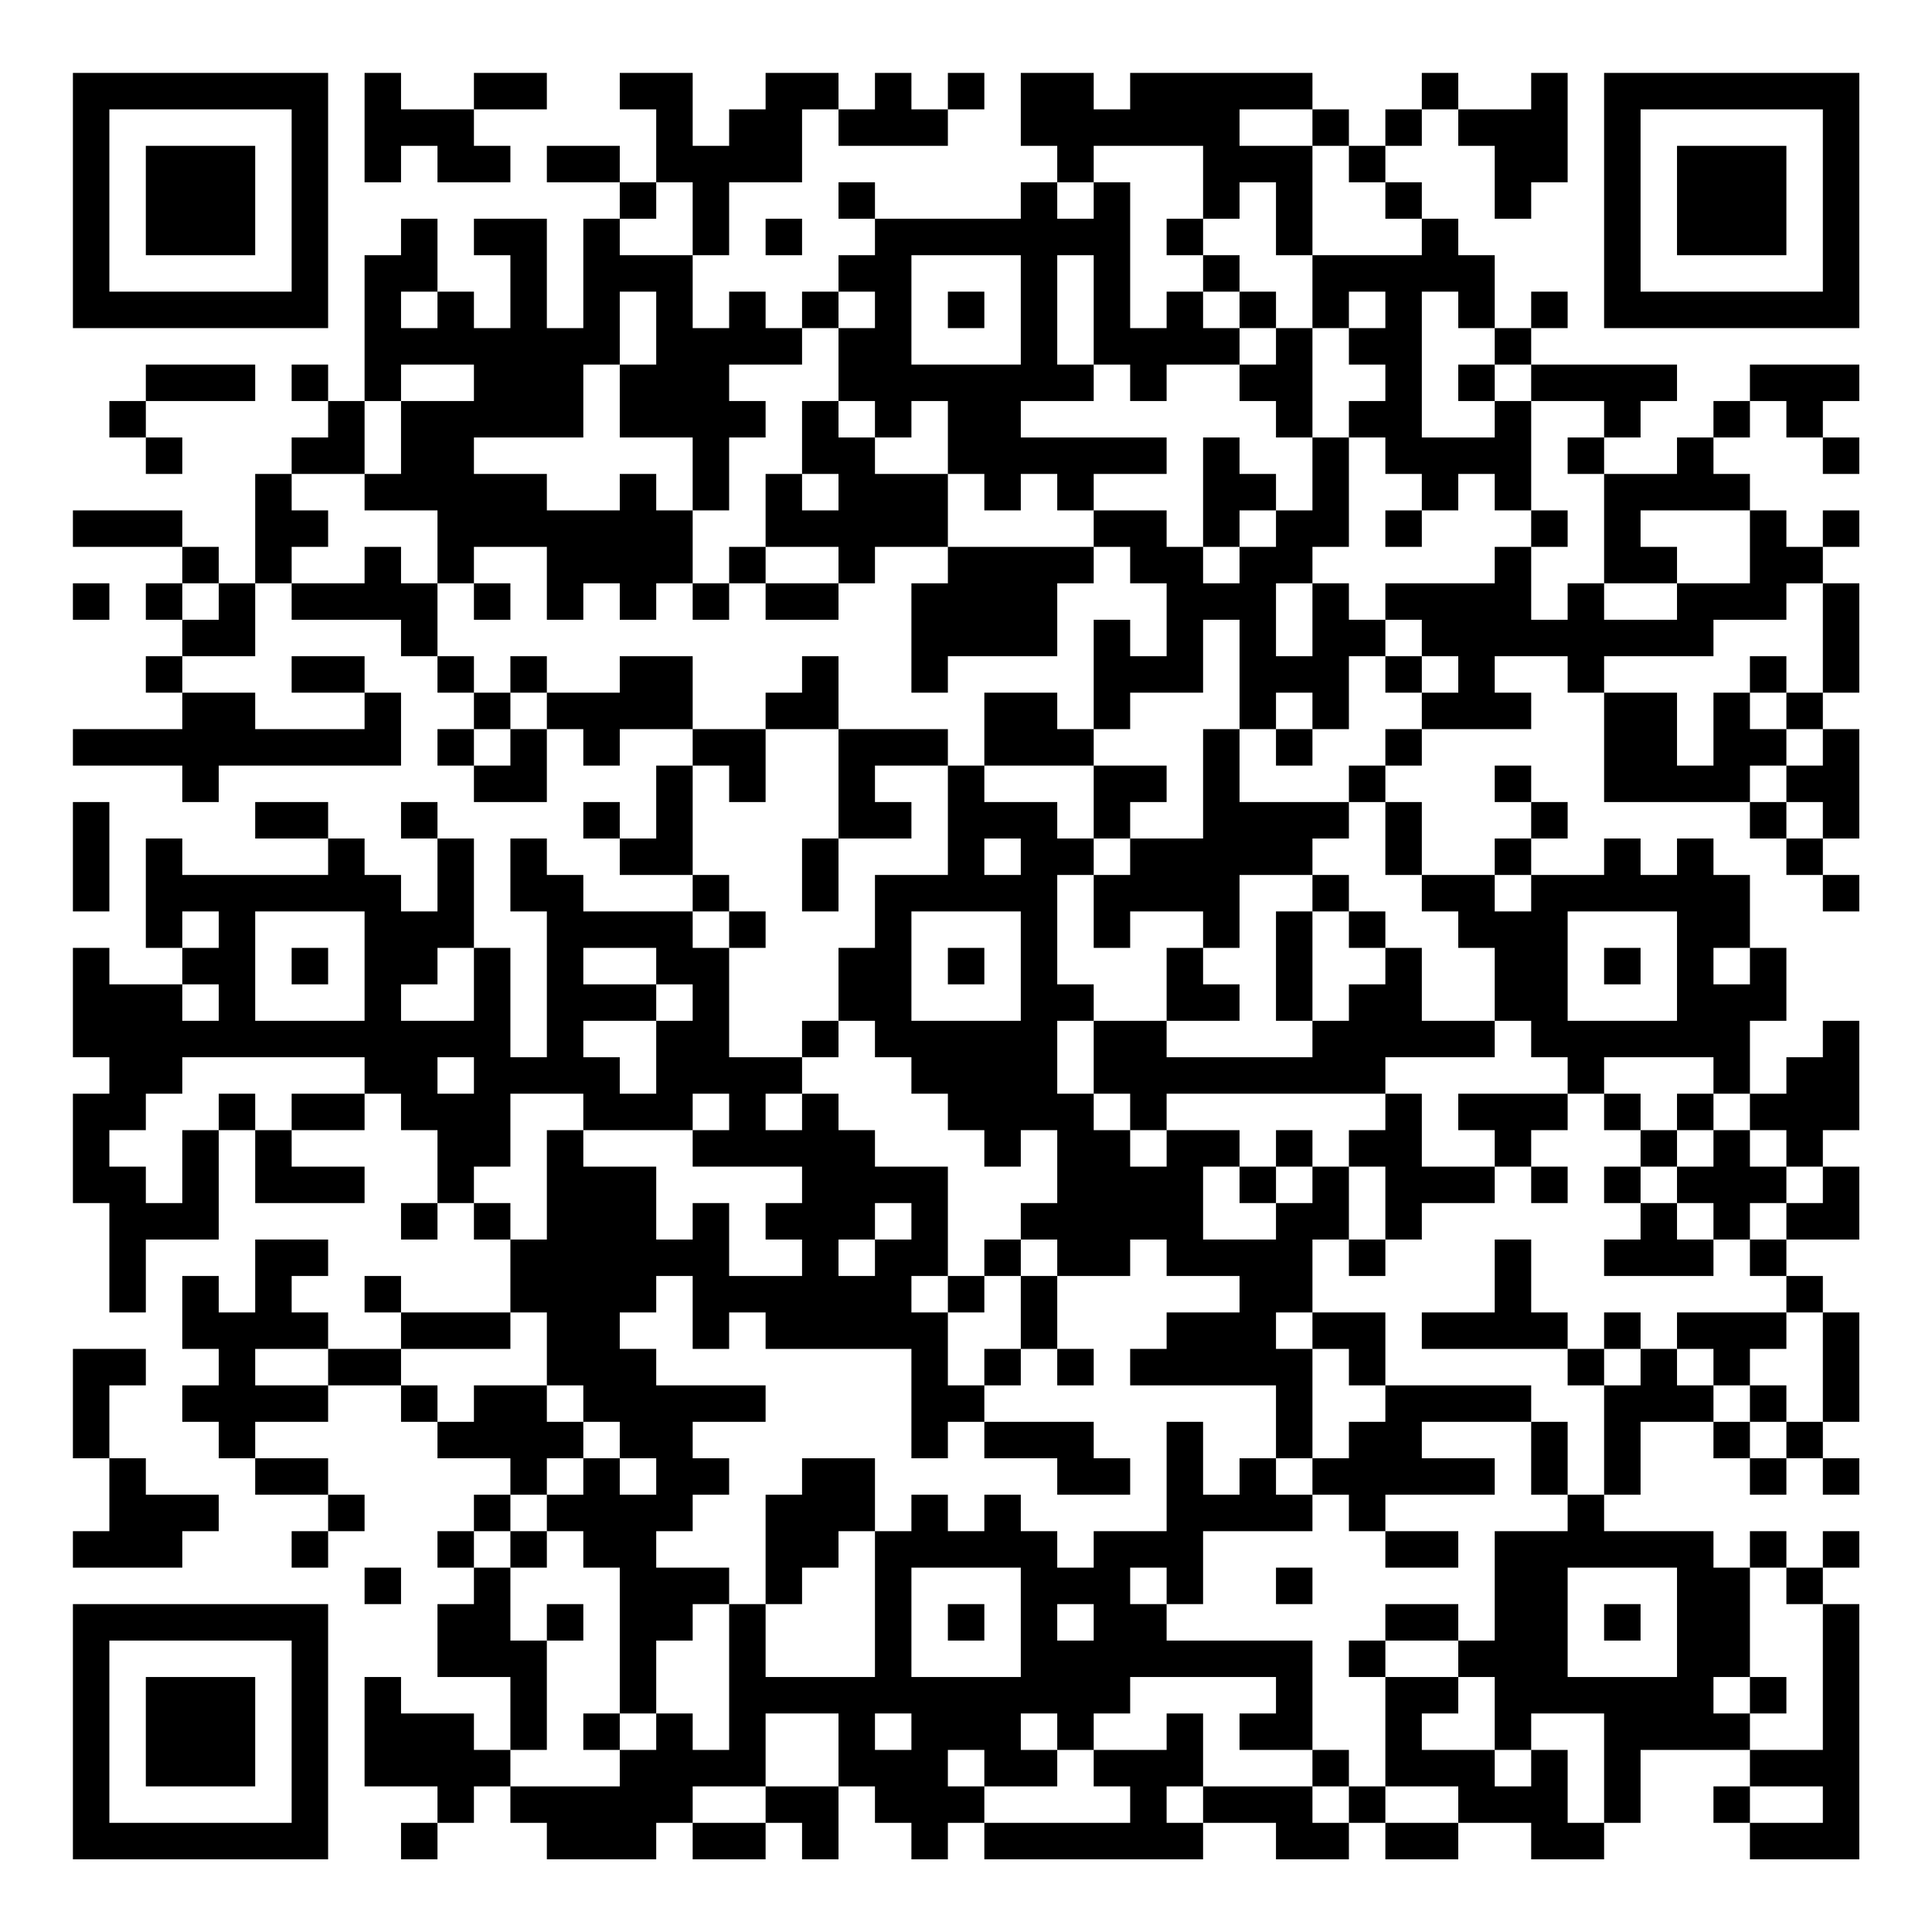 <?xml version="1.0" encoding="UTF-8"?>
<svg xmlns="http://www.w3.org/2000/svg" version="1.1" width="200" height="200" viewBox="0 0 200 200"><rect x="0" y="0" width="200" height="200" fill="#ffffff"/><g transform="scale(3.774)"><g transform="translate(2,2)"><path fill-rule="evenodd" d="M8 0L8 3L9 3L9 2L10 2L10 3L12 3L12 2L11 2L11 1L13 1L13 0L11 0L11 1L9 1L9 0ZM15 0L15 1L16 1L16 3L15 3L15 2L13 2L13 3L15 3L15 4L14 4L14 7L13 7L13 4L11 4L11 5L12 5L12 7L11 7L11 6L10 6L10 4L9 4L9 5L8 5L8 9L7 9L7 8L6 8L6 9L7 9L7 10L6 10L6 11L5 11L5 14L4 14L4 13L3 13L3 12L0 12L0 13L3 13L3 14L2 14L2 15L3 15L3 16L2 16L2 17L3 17L3 18L0 18L0 19L3 19L3 20L4 20L4 19L9 19L9 17L8 17L8 16L6 16L6 17L8 17L8 18L5 18L5 17L3 17L3 16L5 16L5 14L6 14L6 15L9 15L9 16L10 16L10 17L11 17L11 18L10 18L10 19L11 19L11 20L13 20L13 18L14 18L14 19L15 19L15 18L17 18L17 19L16 19L16 21L15 21L15 20L14 20L14 21L15 21L15 22L17 22L17 23L14 23L14 22L13 22L13 21L12 21L12 23L13 23L13 27L12 27L12 24L11 24L11 21L10 21L10 20L9 20L9 21L10 21L10 23L9 23L9 22L8 22L8 21L7 21L7 20L5 20L5 21L7 21L7 22L3 22L3 21L2 21L2 24L3 24L3 25L1 25L1 24L0 24L0 27L1 27L1 28L0 28L0 31L1 31L1 34L2 34L2 32L4 32L4 29L5 29L5 31L8 31L8 30L6 30L6 29L8 29L8 28L9 28L9 29L10 29L10 31L9 31L9 32L10 32L10 31L11 31L11 32L12 32L12 34L9 34L9 33L8 33L8 34L9 34L9 35L7 35L7 34L6 34L6 33L7 33L7 32L5 32L5 34L4 34L4 33L3 33L3 35L4 35L4 36L3 36L3 37L4 37L4 38L5 38L5 39L7 39L7 40L6 40L6 41L7 41L7 40L8 40L8 39L7 39L7 38L5 38L5 37L7 37L7 36L9 36L9 37L10 37L10 38L12 38L12 39L11 39L11 40L10 40L10 41L11 41L11 42L10 42L10 44L12 44L12 46L11 46L11 45L9 45L9 44L8 44L8 47L10 47L10 48L9 48L9 49L10 49L10 48L11 48L11 47L12 47L12 48L13 48L13 49L16 49L16 48L17 48L17 49L19 49L19 48L20 48L20 49L21 49L21 47L22 47L22 48L23 48L23 49L24 49L24 48L25 48L25 49L31 49L31 48L33 48L33 49L35 49L35 48L36 48L36 49L38 49L38 48L40 48L40 49L42 49L42 48L43 48L43 46L46 46L46 47L45 47L45 48L46 48L46 49L49 49L49 42L48 42L48 41L49 41L49 40L48 40L48 41L47 41L47 40L46 40L46 41L45 41L45 40L42 40L42 39L43 39L43 37L45 37L45 38L46 38L46 39L47 39L47 38L48 38L48 39L49 39L49 38L48 38L48 37L49 37L49 34L48 34L48 33L47 33L47 32L49 32L49 30L48 30L48 29L49 29L49 26L48 26L48 27L47 27L47 28L46 28L46 26L47 26L47 24L46 24L46 22L45 22L45 21L44 21L44 22L43 22L43 21L42 21L42 22L40 22L40 21L41 21L41 20L40 20L40 19L39 19L39 20L40 20L40 21L39 21L39 22L37 22L37 20L36 20L36 19L37 19L37 18L40 18L40 17L39 17L39 16L41 16L41 17L42 17L42 20L46 20L46 21L47 21L47 22L48 22L48 23L49 23L49 22L48 22L48 21L49 21L49 18L48 18L48 17L49 17L49 14L48 14L48 13L49 13L49 12L48 12L48 13L47 13L47 12L46 12L46 11L45 11L45 10L46 10L46 9L47 9L47 10L48 10L48 11L49 11L49 10L48 10L48 9L49 9L49 8L46 8L46 9L45 9L45 10L44 10L44 11L42 11L42 10L43 10L43 9L44 9L44 8L40 8L40 7L41 7L41 6L40 6L40 7L39 7L39 5L38 5L38 4L37 4L37 3L36 3L36 2L37 2L37 1L38 1L38 2L39 2L39 4L40 4L40 3L41 3L41 0L40 0L40 1L38 1L38 0L37 0L37 1L36 1L36 2L35 2L35 1L34 1L34 0L29 0L29 1L28 1L28 0L26 0L26 2L27 2L27 3L26 3L26 4L22 4L22 3L21 3L21 4L22 4L22 5L21 5L21 6L20 6L20 7L19 7L19 6L18 6L18 7L17 7L17 5L18 5L18 3L20 3L20 1L21 1L21 2L24 2L24 1L25 1L25 0L24 0L24 1L23 1L23 0L22 0L22 1L21 1L21 0L19 0L19 1L18 1L18 2L17 2L17 0ZM32 1L32 2L34 2L34 5L33 5L33 3L32 3L32 4L31 4L31 2L28 2L28 3L27 3L27 4L28 4L28 3L29 3L29 7L30 7L30 6L31 6L31 7L32 7L32 8L30 8L30 9L29 9L29 8L28 8L28 5L27 5L27 8L28 8L28 9L26 9L26 10L30 10L30 11L28 11L28 12L27 12L27 11L26 11L26 12L25 12L25 11L24 11L24 9L23 9L23 10L22 10L22 9L21 9L21 7L22 7L22 6L21 6L21 7L20 7L20 8L18 8L18 9L19 9L19 10L18 10L18 12L17 12L17 10L15 10L15 8L16 8L16 6L15 6L15 8L14 8L14 10L11 10L11 11L13 11L13 12L15 12L15 11L16 11L16 12L17 12L17 14L16 14L16 15L15 15L15 14L14 14L14 15L13 15L13 13L11 13L11 14L10 14L10 12L8 12L8 11L9 11L9 9L11 9L11 8L9 8L9 9L8 9L8 11L6 11L6 12L7 12L7 13L6 13L6 14L8 14L8 13L9 13L9 14L10 14L10 16L11 16L11 17L12 17L12 18L11 18L11 19L12 19L12 18L13 18L13 17L15 17L15 16L17 16L17 18L19 18L19 20L18 20L18 19L17 19L17 22L18 22L18 23L17 23L17 24L18 24L18 27L20 27L20 28L19 28L19 29L20 29L20 28L21 28L21 29L22 29L22 30L24 30L24 33L23 33L23 34L24 34L24 36L25 36L25 37L24 37L24 38L23 38L23 35L19 35L19 34L18 34L18 35L17 35L17 33L16 33L16 34L15 34L15 35L16 35L16 36L19 36L19 37L17 37L17 38L18 38L18 39L17 39L17 40L16 40L16 41L18 41L18 42L17 42L17 43L16 43L16 45L15 45L15 41L14 41L14 40L13 40L13 39L14 39L14 38L15 38L15 39L16 39L16 38L15 38L15 37L14 37L14 36L13 36L13 34L12 34L12 35L9 35L9 36L10 36L10 37L11 37L11 36L13 36L13 37L14 37L14 38L13 38L13 39L12 39L12 40L11 40L11 41L12 41L12 43L13 43L13 46L12 46L12 47L15 47L15 46L16 46L16 45L17 45L17 46L18 46L18 42L19 42L19 44L22 44L22 40L23 40L23 39L24 39L24 40L25 40L25 39L26 39L26 40L27 40L27 41L28 41L28 40L30 40L30 37L31 37L31 39L32 39L32 38L33 38L33 39L34 39L34 40L31 40L31 42L30 42L30 41L29 41L29 42L30 42L30 43L34 43L34 46L32 46L32 45L33 45L33 44L29 44L29 45L28 45L28 46L27 46L27 45L26 45L26 46L27 46L27 47L25 47L25 46L24 46L24 47L25 47L25 48L29 48L29 47L28 47L28 46L30 46L30 45L31 45L31 47L30 47L30 48L31 48L31 47L34 47L34 48L35 48L35 47L36 47L36 48L38 48L38 47L36 47L36 44L38 44L38 45L37 45L37 46L39 46L39 47L40 47L40 46L41 46L41 48L42 48L42 45L40 45L40 46L39 46L39 44L38 44L38 43L39 43L39 40L41 40L41 39L42 39L42 36L43 36L43 35L44 35L44 36L45 36L45 37L46 37L46 38L47 38L47 37L48 37L48 34L47 34L47 33L46 33L46 32L47 32L47 31L48 31L48 30L47 30L47 29L46 29L46 28L45 28L45 27L42 27L42 28L41 28L41 27L40 27L40 26L39 26L39 24L38 24L38 23L37 23L37 22L36 22L36 20L35 20L35 19L36 19L36 18L37 18L37 17L38 17L38 16L37 16L37 15L36 15L36 14L39 14L39 13L40 13L40 15L41 15L41 14L42 14L42 15L44 15L44 14L46 14L46 12L43 12L43 13L44 13L44 14L42 14L42 11L41 11L41 10L42 10L42 9L40 9L40 8L39 8L39 7L38 7L38 6L37 6L37 10L39 10L39 9L40 9L40 12L39 12L39 11L38 11L38 12L37 12L37 11L36 11L36 10L35 10L35 9L36 9L36 8L35 8L35 7L36 7L36 6L35 6L35 7L34 7L34 5L37 5L37 4L36 4L36 3L35 3L35 2L34 2L34 1ZM16 3L16 4L15 4L15 5L17 5L17 3ZM19 4L19 5L20 5L20 4ZM30 4L30 5L31 5L31 6L32 6L32 7L33 7L33 8L32 8L32 9L33 9L33 10L34 10L34 12L33 12L33 11L32 11L32 10L31 10L31 13L30 13L30 12L28 12L28 13L24 13L24 11L22 11L22 10L21 10L21 9L20 9L20 11L19 11L19 13L18 13L18 14L17 14L17 15L18 15L18 14L19 14L19 15L21 15L21 14L22 14L22 13L24 13L24 14L23 14L23 17L24 17L24 16L27 16L27 14L28 14L28 13L29 13L29 14L30 14L30 16L29 16L29 15L28 15L28 18L27 18L27 17L25 17L25 19L24 19L24 18L21 18L21 16L20 16L20 17L19 17L19 18L21 18L21 21L20 21L20 23L21 23L21 21L23 21L23 20L22 20L22 19L24 19L24 22L22 22L22 24L21 24L21 26L20 26L20 27L21 27L21 26L22 26L22 27L23 27L23 28L24 28L24 29L25 29L25 30L26 30L26 29L27 29L27 31L26 31L26 32L25 32L25 33L24 33L24 34L25 34L25 33L26 33L26 35L25 35L25 36L26 36L26 35L27 35L27 36L28 36L28 35L27 35L27 33L29 33L29 32L30 32L30 33L32 33L32 34L30 34L30 35L29 35L29 36L33 36L33 38L34 38L34 39L35 39L35 40L36 40L36 41L38 41L38 40L36 40L36 39L39 39L39 38L37 38L37 37L40 37L40 39L41 39L41 37L40 37L40 36L36 36L36 34L34 34L34 32L35 32L35 33L36 33L36 32L37 32L37 31L39 31L39 30L40 30L40 31L41 31L41 30L40 30L40 29L41 29L41 28L38 28L38 29L39 29L39 30L37 30L37 28L36 28L36 27L39 27L39 26L37 26L37 24L36 24L36 23L35 23L35 22L34 22L34 21L35 21L35 20L32 20L32 18L33 18L33 19L34 19L34 18L35 18L35 16L36 16L36 17L37 17L37 16L36 16L36 15L35 15L35 14L34 14L34 13L35 13L35 10L34 10L34 7L33 7L33 6L32 6L32 5L31 5L31 4ZM23 5L23 8L26 8L26 5ZM9 6L9 7L10 7L10 6ZM24 6L24 7L25 7L25 6ZM2 8L2 9L1 9L1 10L2 10L2 11L3 11L3 10L2 10L2 9L5 9L5 8ZM38 8L38 9L39 9L39 8ZM20 11L20 12L21 12L21 11ZM32 12L32 13L31 13L31 14L32 14L32 13L33 13L33 12ZM36 12L36 13L37 13L37 12ZM40 12L40 13L41 13L41 12ZM19 13L19 14L21 14L21 13ZM0 14L0 15L1 15L1 14ZM3 14L3 15L4 15L4 14ZM11 14L11 15L12 15L12 14ZM33 14L33 16L34 16L34 14ZM47 14L47 15L45 15L45 16L42 16L42 17L44 17L44 19L45 19L45 17L46 17L46 18L47 18L47 19L46 19L46 20L47 20L47 21L48 21L48 20L47 20L47 19L48 19L48 18L47 18L47 17L48 17L48 14ZM31 15L31 17L29 17L29 18L28 18L28 19L25 19L25 20L27 20L27 21L28 21L28 22L27 22L27 25L28 25L28 26L27 26L27 28L28 28L28 29L29 29L29 30L30 30L30 29L32 29L32 30L31 30L31 32L33 32L33 31L34 31L34 30L35 30L35 32L36 32L36 30L35 30L35 29L36 29L36 28L30 28L30 29L29 29L29 28L28 28L28 26L30 26L30 27L34 27L34 26L35 26L35 25L36 25L36 24L35 24L35 23L34 23L34 22L32 22L32 24L31 24L31 23L29 23L29 24L28 24L28 22L29 22L29 21L31 21L31 18L32 18L32 15ZM12 16L12 17L13 17L13 16ZM46 16L46 17L47 17L47 16ZM33 17L33 18L34 18L34 17ZM28 19L28 21L29 21L29 20L30 20L30 19ZM0 20L0 23L1 23L1 20ZM25 21L25 22L26 22L26 21ZM39 22L39 23L40 23L40 22ZM3 23L3 24L4 24L4 23ZM5 23L5 26L8 26L8 23ZM18 23L18 24L19 24L19 23ZM23 23L23 26L26 26L26 23ZM33 23L33 26L34 26L34 23ZM41 23L41 26L44 26L44 23ZM6 24L6 25L7 25L7 24ZM10 24L10 25L9 25L9 26L11 26L11 24ZM14 24L14 25L16 25L16 26L14 26L14 27L15 27L15 28L16 28L16 26L17 26L17 25L16 25L16 24ZM24 24L24 25L25 25L25 24ZM30 24L30 26L32 26L32 25L31 25L31 24ZM42 24L42 25L43 25L43 24ZM45 24L45 25L46 25L46 24ZM3 25L3 26L4 26L4 25ZM3 27L3 28L2 28L2 29L1 29L1 30L2 30L2 31L3 31L3 29L4 29L4 28L5 28L5 29L6 29L6 28L8 28L8 27ZM10 27L10 28L11 28L11 27ZM12 28L12 30L11 30L11 31L12 31L12 32L13 32L13 29L14 29L14 30L16 30L16 32L17 32L17 31L18 31L18 33L20 33L20 32L19 32L19 31L20 31L20 30L17 30L17 29L18 29L18 28L17 28L17 29L14 29L14 28ZM42 28L42 29L43 29L43 30L42 30L42 31L43 31L43 32L42 32L42 33L45 33L45 32L46 32L46 31L47 31L47 30L46 30L46 29L45 29L45 28L44 28L44 29L43 29L43 28ZM33 29L33 30L32 30L32 31L33 31L33 30L34 30L34 29ZM44 29L44 30L43 30L43 31L44 31L44 32L45 32L45 31L44 31L44 30L45 30L45 29ZM22 31L22 32L21 32L21 33L22 33L22 32L23 32L23 31ZM26 32L26 33L27 33L27 32ZM39 32L39 34L37 34L37 35L41 35L41 36L42 36L42 35L43 35L43 34L42 34L42 35L41 35L41 34L40 34L40 32ZM33 34L33 35L34 35L34 38L35 38L35 37L36 37L36 36L35 36L35 35L34 35L34 34ZM44 34L44 35L45 35L45 36L46 36L46 37L47 37L47 36L46 36L46 35L47 35L47 34ZM0 35L0 38L1 38L1 40L0 40L0 41L3 41L3 40L4 40L4 39L2 39L2 38L1 38L1 36L2 36L2 35ZM5 35L5 36L7 36L7 35ZM25 37L25 38L27 38L27 39L29 39L29 38L28 38L28 37ZM20 38L20 39L19 39L19 42L20 42L20 41L21 41L21 40L22 40L22 38ZM12 40L12 41L13 41L13 40ZM8 41L8 42L9 42L9 41ZM23 41L23 44L26 44L26 41ZM33 41L33 42L34 42L34 41ZM41 41L41 44L44 44L44 41ZM46 41L46 44L45 44L45 45L46 45L46 46L48 46L48 42L47 42L47 41ZM13 42L13 43L14 43L14 42ZM24 42L24 43L25 43L25 42ZM27 42L27 43L28 43L28 42ZM36 42L36 43L35 43L35 44L36 44L36 43L38 43L38 42ZM42 42L42 43L43 43L43 42ZM46 44L46 45L47 45L47 44ZM14 45L14 46L15 46L15 45ZM19 45L19 47L17 47L17 48L19 48L19 47L21 47L21 45ZM22 45L22 46L23 46L23 45ZM34 46L34 47L35 47L35 46ZM46 47L46 48L48 48L48 47ZM0 0L0 7L7 7L7 0ZM1 1L1 6L6 6L6 1ZM2 2L2 5L5 5L5 2ZM42 0L42 7L49 7L49 0ZM43 1L43 6L48 6L48 1ZM44 2L44 5L47 5L47 2ZM0 42L0 49L7 49L7 42ZM1 43L1 48L6 48L6 43ZM2 44L2 47L5 47L5 44Z" fill="#000000"/></g></g></svg>
